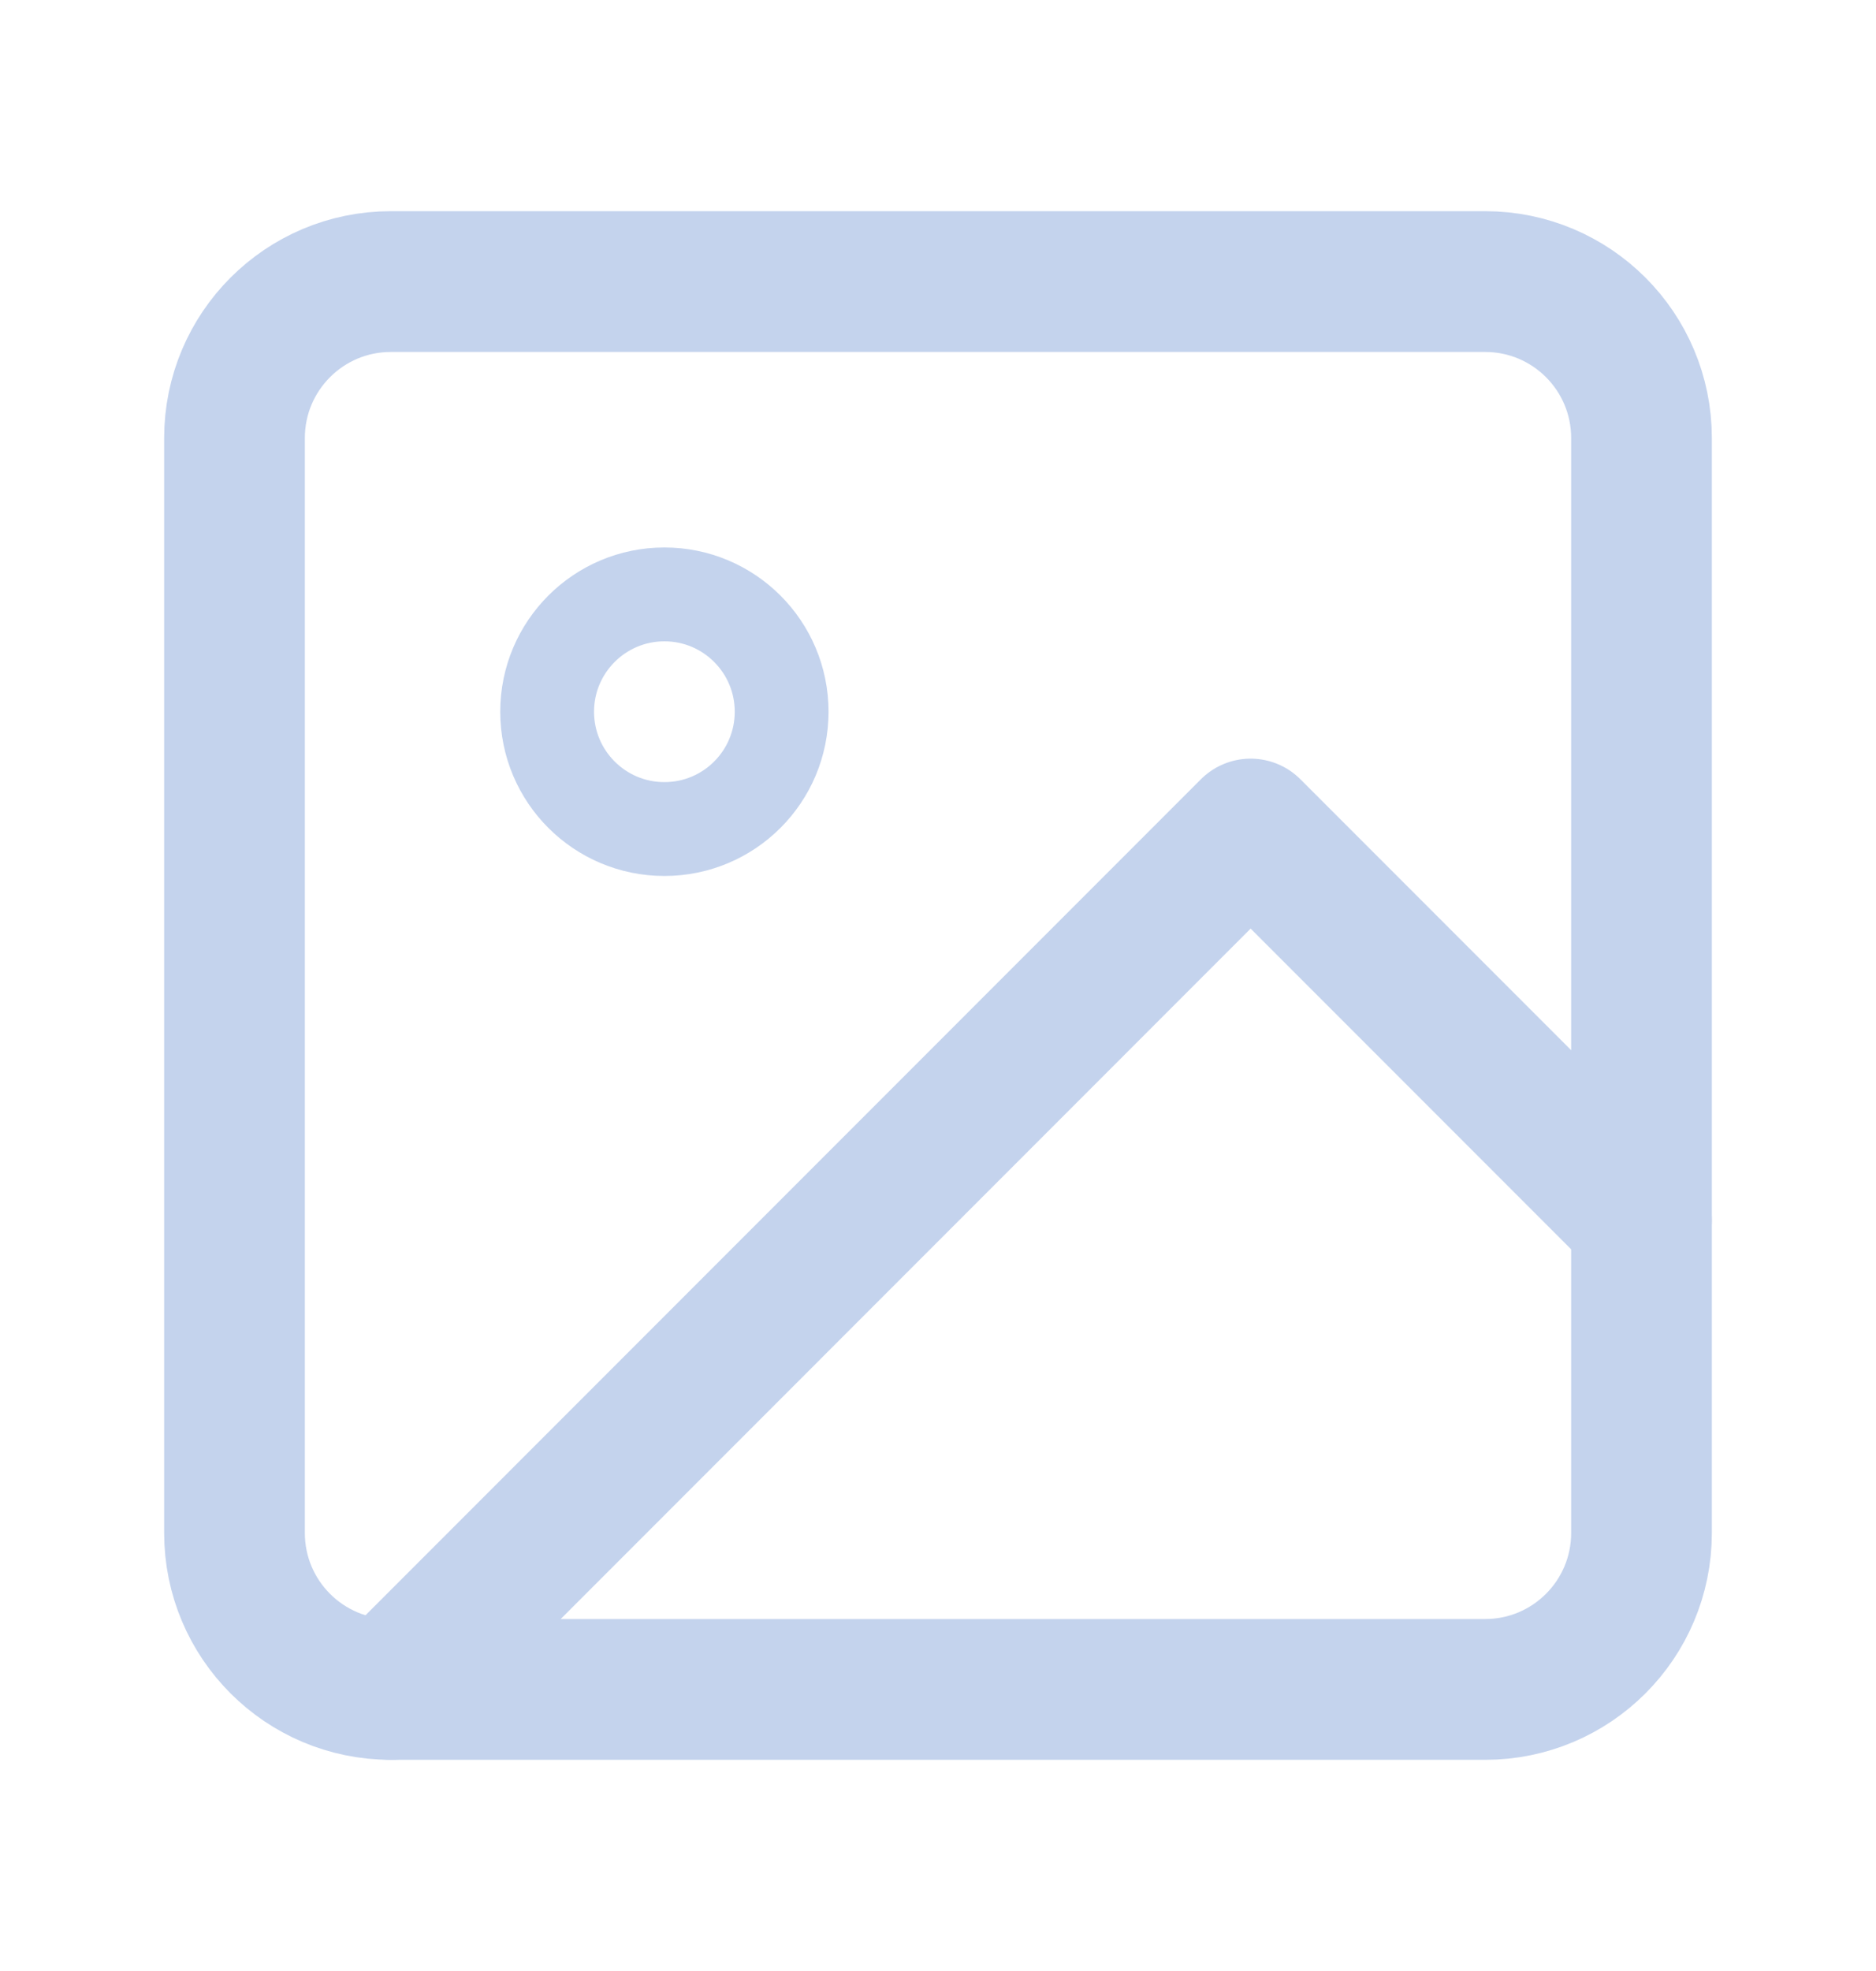 <svg xmlns="http://www.w3.org/2000/svg" width="20" height="21" fill="none" viewBox="0 0 20 21"><path stroke="#C4D3ED" stroke-linecap="round" stroke-linejoin="round" stroke-width="1.5" d="M15.833 3H4.167C3.246 3 2.5 3.746 2.5 4.667V16.333C2.5 17.254 3.246 18 4.167 18H15.833C16.754 18 17.5 17.254 17.5 16.333V4.667C17.5 3.746 16.754 3 15.833 3Z"/><path stroke="#C4D3ED" stroke-linecap="round" stroke-linejoin="round" d="M7.083 8.833C7.774 8.833 8.333 8.274 8.333 7.583C8.333 6.893 7.774 6.333 7.083 6.333C6.393 6.333 5.833 6.893 5.833 7.583C5.833 8.274 6.393 8.833 7.083 8.833Z"/><path stroke="#C4D3ED" stroke-linecap="round" stroke-linejoin="round" stroke-width="1.5" d="M17.5 13L13.333 8.833L4.167 18"/></svg>